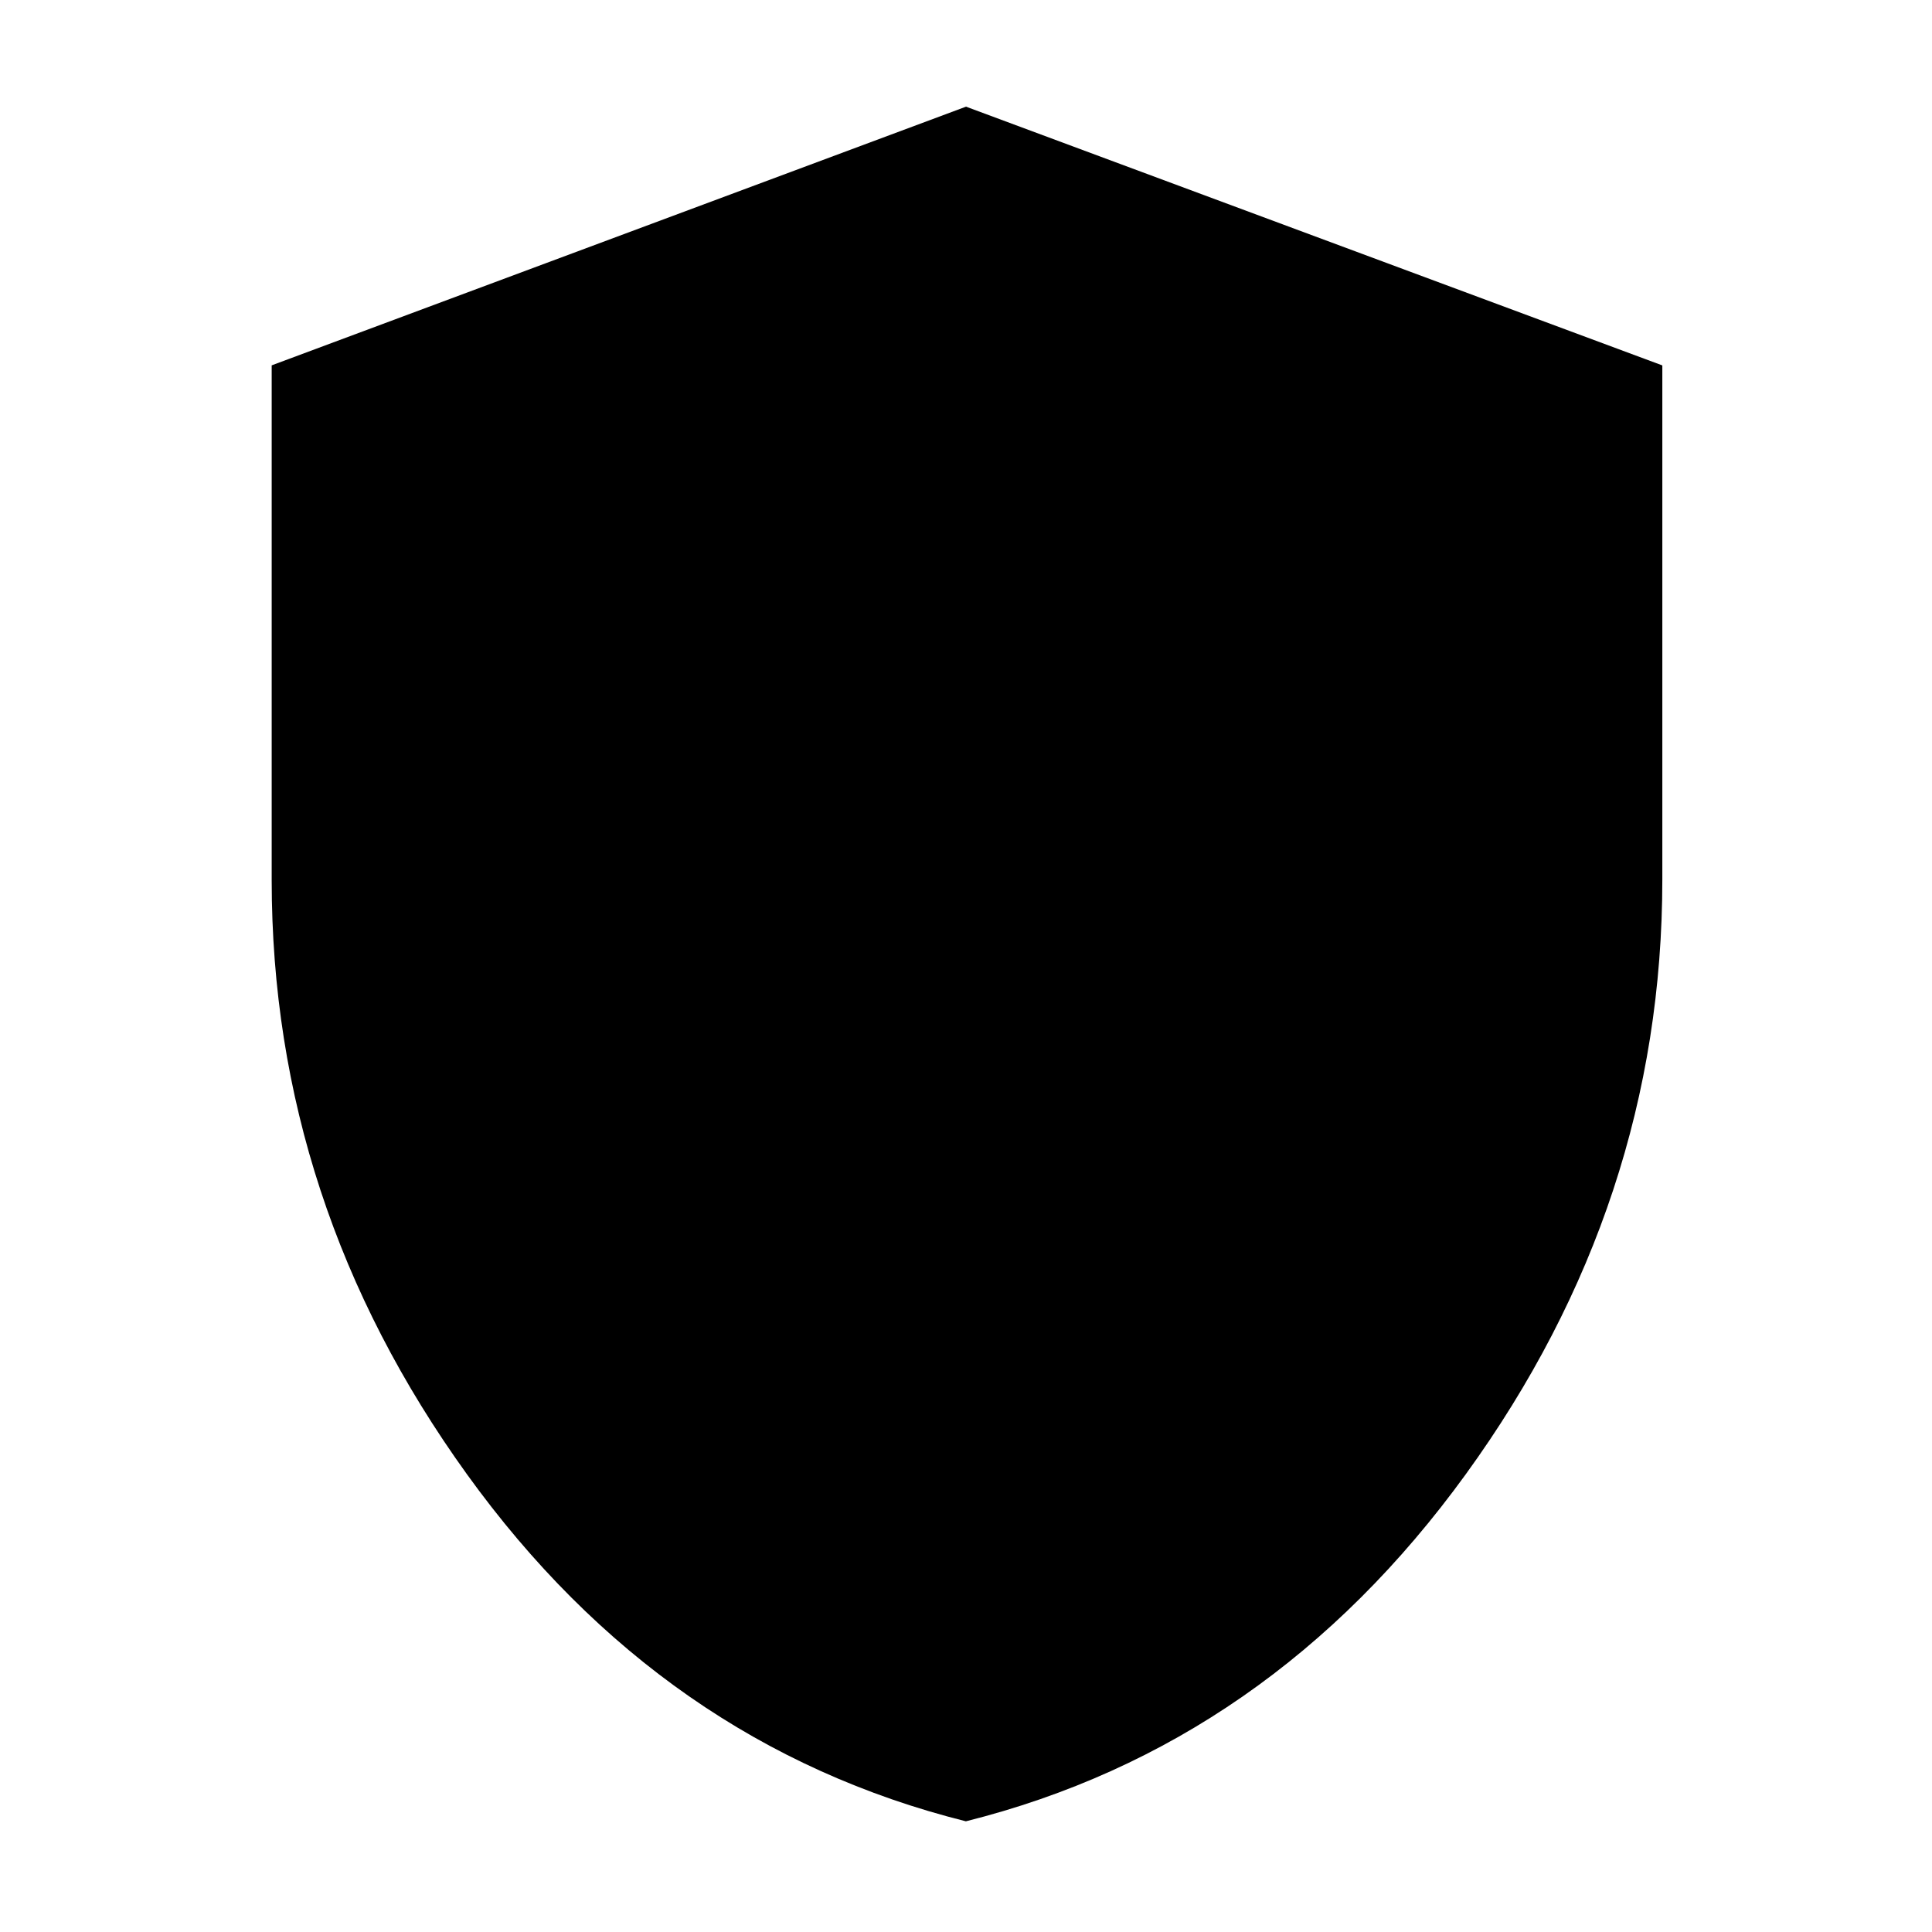 <svg xmlns="http://www.w3.org/2000/svg" height="48" viewBox="0 -960 960 960" width="48"><path d="M479.94-55Q329.1-92.81 232.05-227.41 135-362.01 135-522.67v-255.79L480-907l346 128.57V-523q0 160.79-97.62 295.49Q630.77-92.81 479.94-55Z"/></svg>